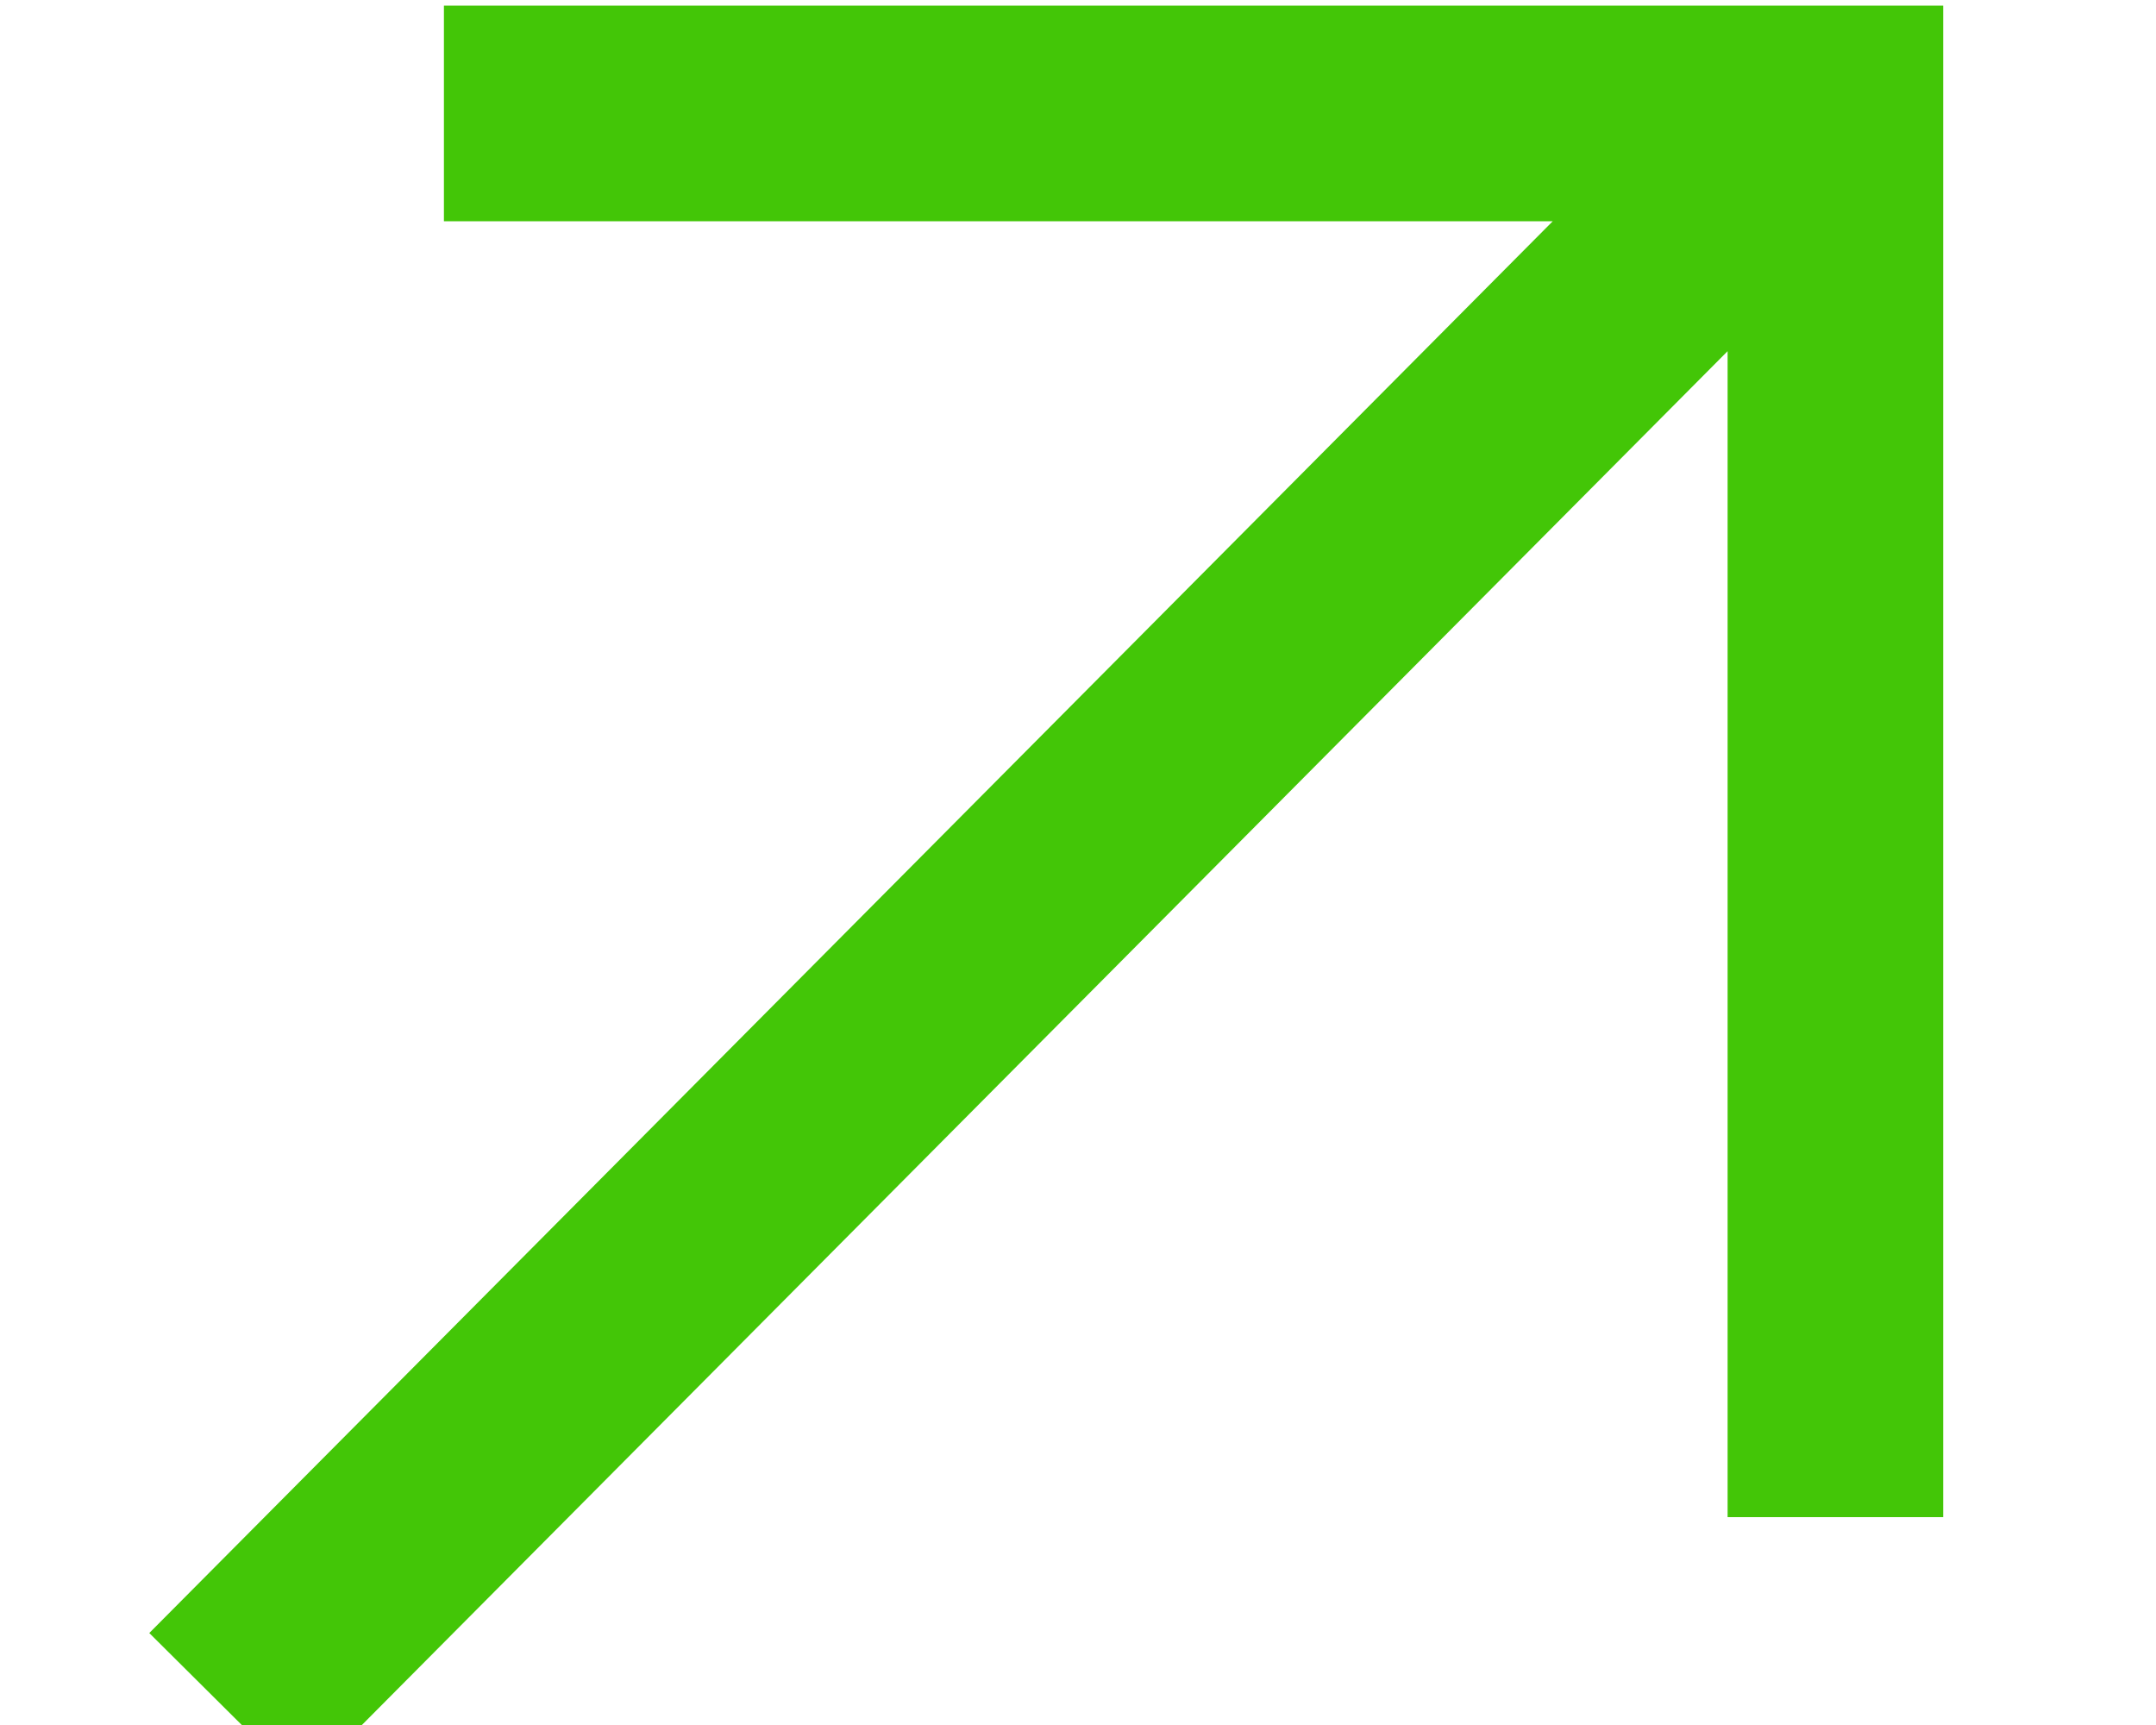 <svg xmlns="http://www.w3.org/2000/svg" width="10" height="8" viewBox="0 0 10 8">
    <g fill="none" fill-rule="evenodd" stroke="#43C607">
        <path d="M2.059.526h6.454v6.51M1.047 7.926L8.089.843"/>
    </g>
</svg>
